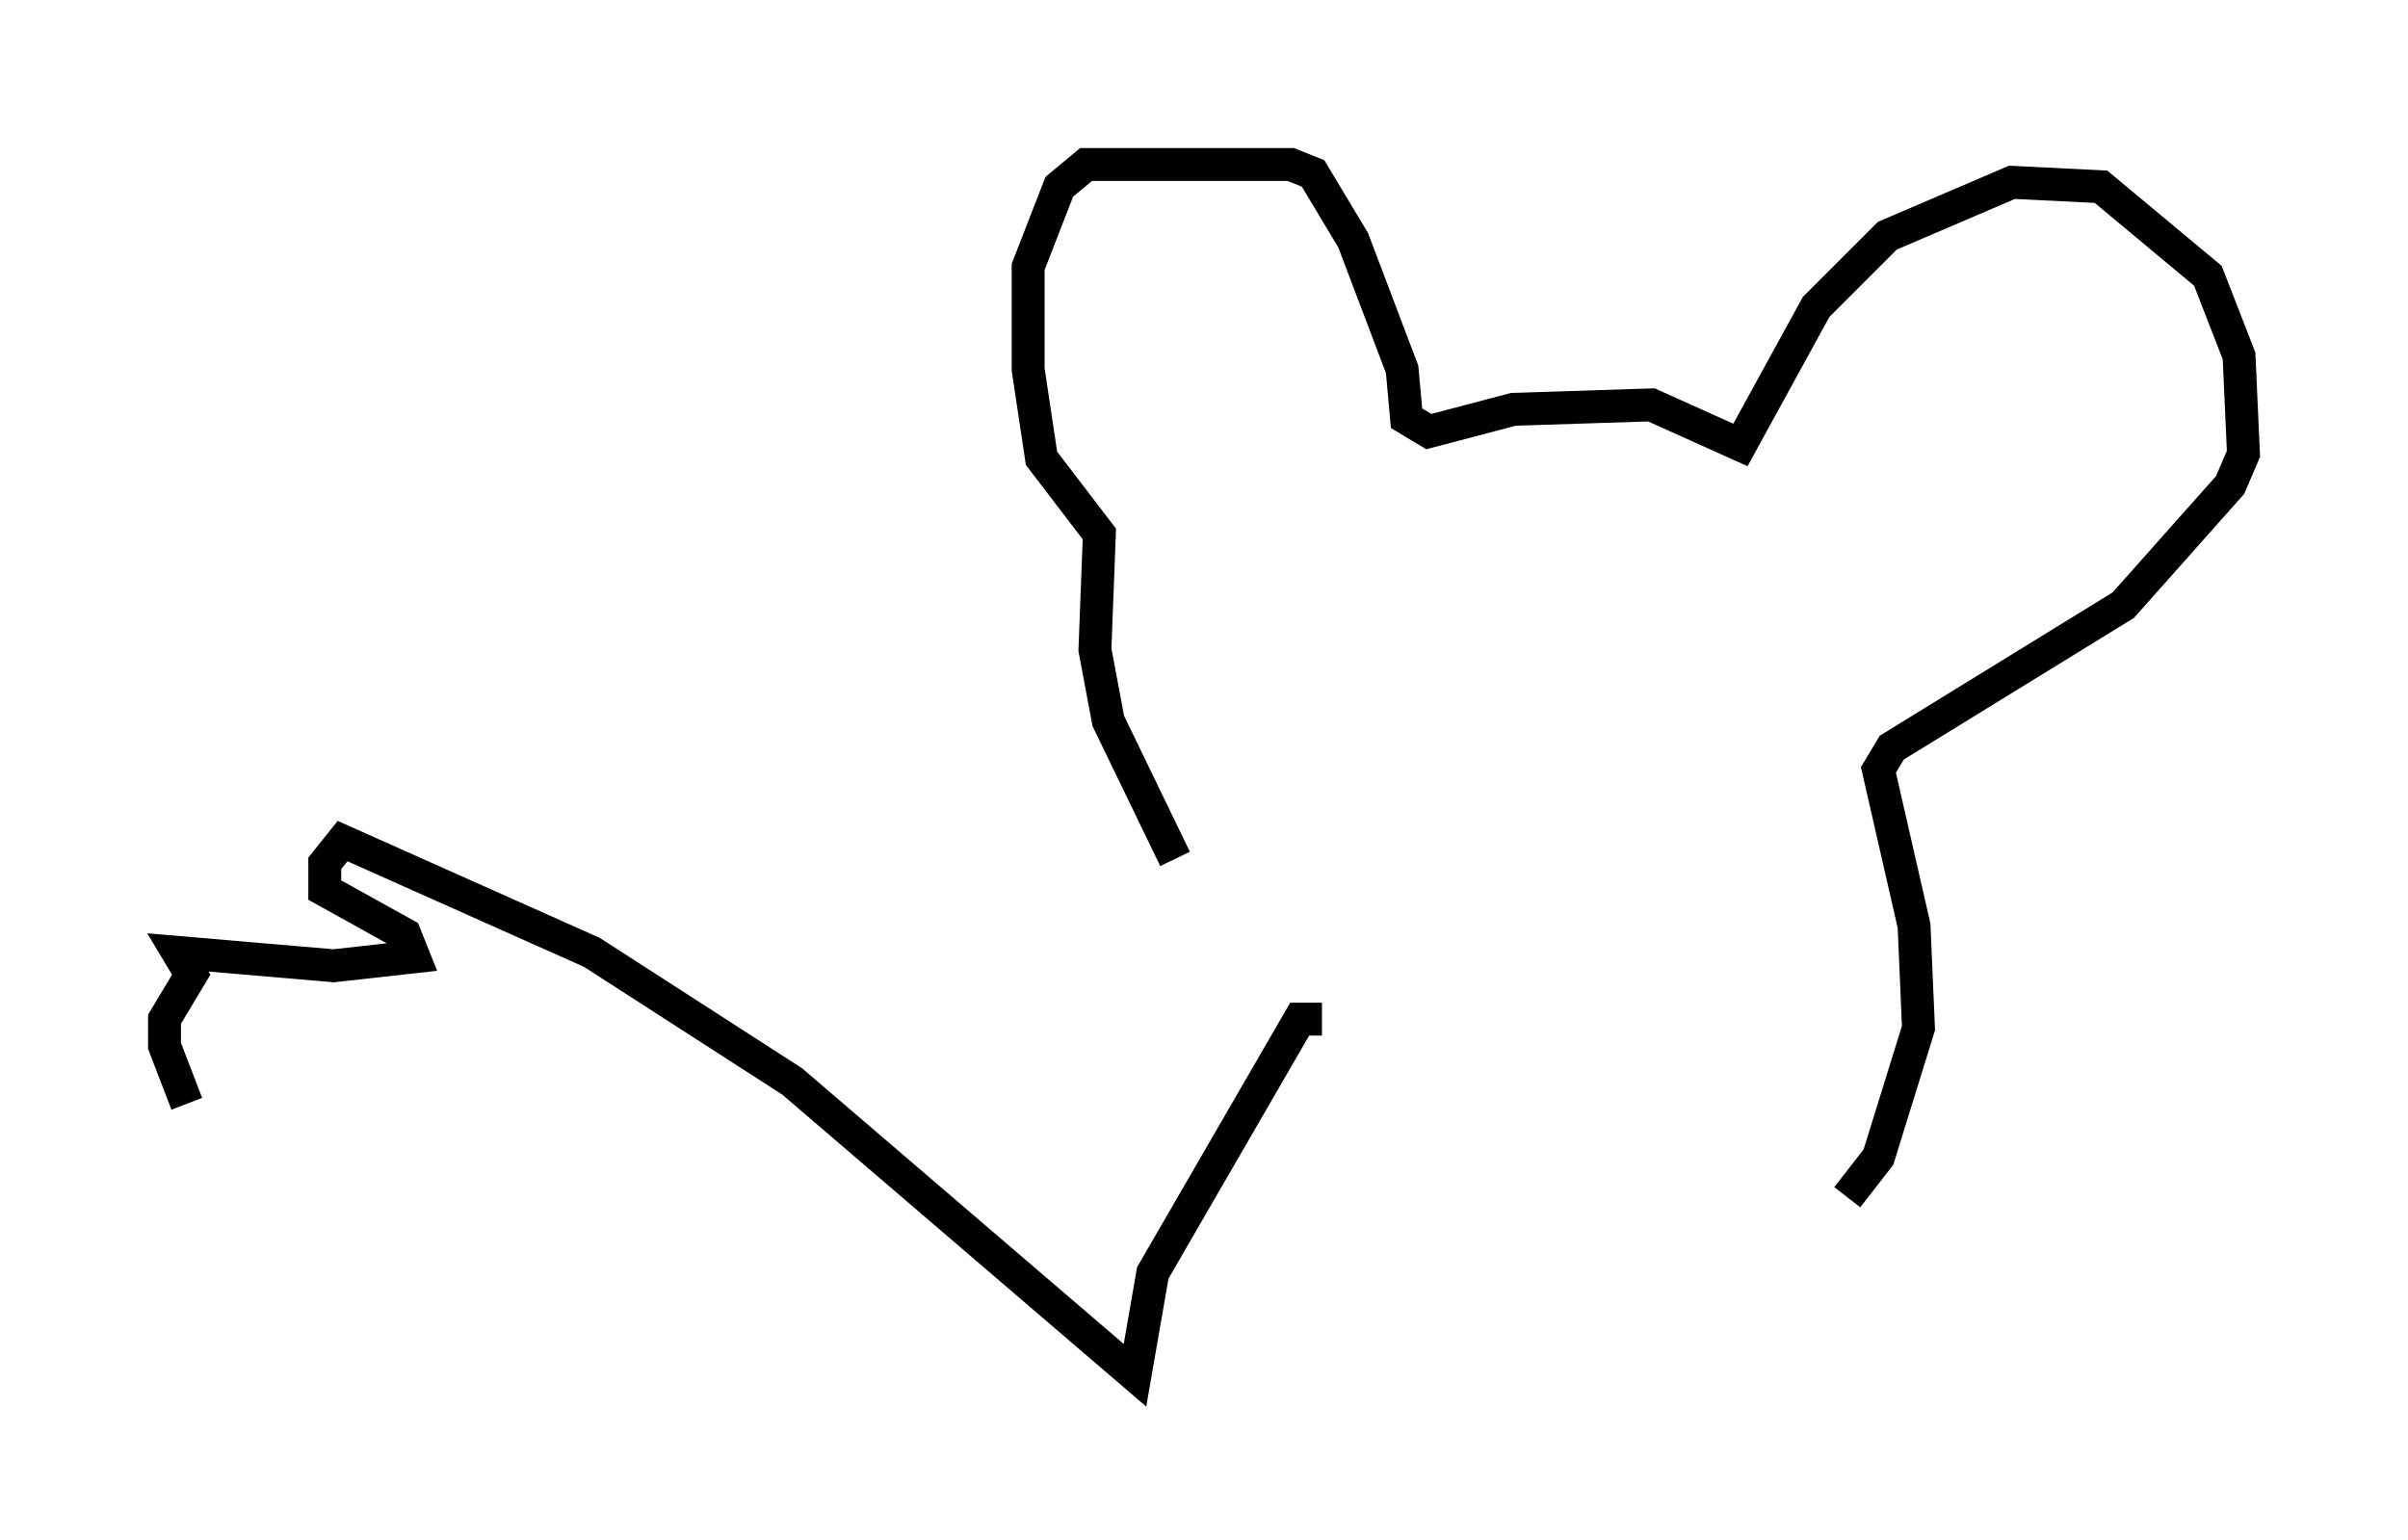 <?xml version="1.0" encoding="utf-8" ?>
<svg baseProfile="full" height="46.806" version="1.1" width="73.193" xmlns="http://www.w3.org/2000/svg" xmlns:ev="http://www.w3.org/2001/xml-events" xmlns:xlink="http://www.w3.org/1999/xlink"><defs /><rect fill="white" height="46.806" width="73.193" x="0" y="0" /><path d="M39.235, 30.575 m-3.518, -4.465 l-2.03, -4.195 -0.406, -2.165 l0.135, -3.518 -1.759, -2.3 l-0.406, -2.706 0.0, -3.112 l0.947, -2.436 0.812, -0.677 l6.225, 0.0 0.677, 0.271 l1.218, 2.03 1.488, 3.924 l0.135, 1.488 0.677, 0.406 l2.571, -0.677 4.195, -0.135 l2.706, 1.218 2.3, -4.195 l2.165, -2.165 3.789, -1.624 l2.706, 0.135 3.248, 2.706 l0.947, 2.436 0.135, 2.977 l-0.406, 0.947 -3.248, 3.654 l-7.036, 4.33 -0.406, 0.677 l1.083, 4.736 0.135, 3.112 l-1.218, 3.924 -0.947, 1.218 m-15.967, -5.413 l-0.677, 0.0 -4.465, 7.713 l-0.541, 3.112 -10.419, -8.931 l-6.089, -3.924 -7.578, -3.383 l-0.541, 0.677 0.0, 0.812 l2.436, 1.353 0.271, 0.677 l-2.436, 0.271 -4.736, -0.406 l0.406, 0.677 -0.812, 1.353 l0.0, 0.812 0.677, 1.759 " fill="none" stroke="black" stroke-width="1" /></svg>